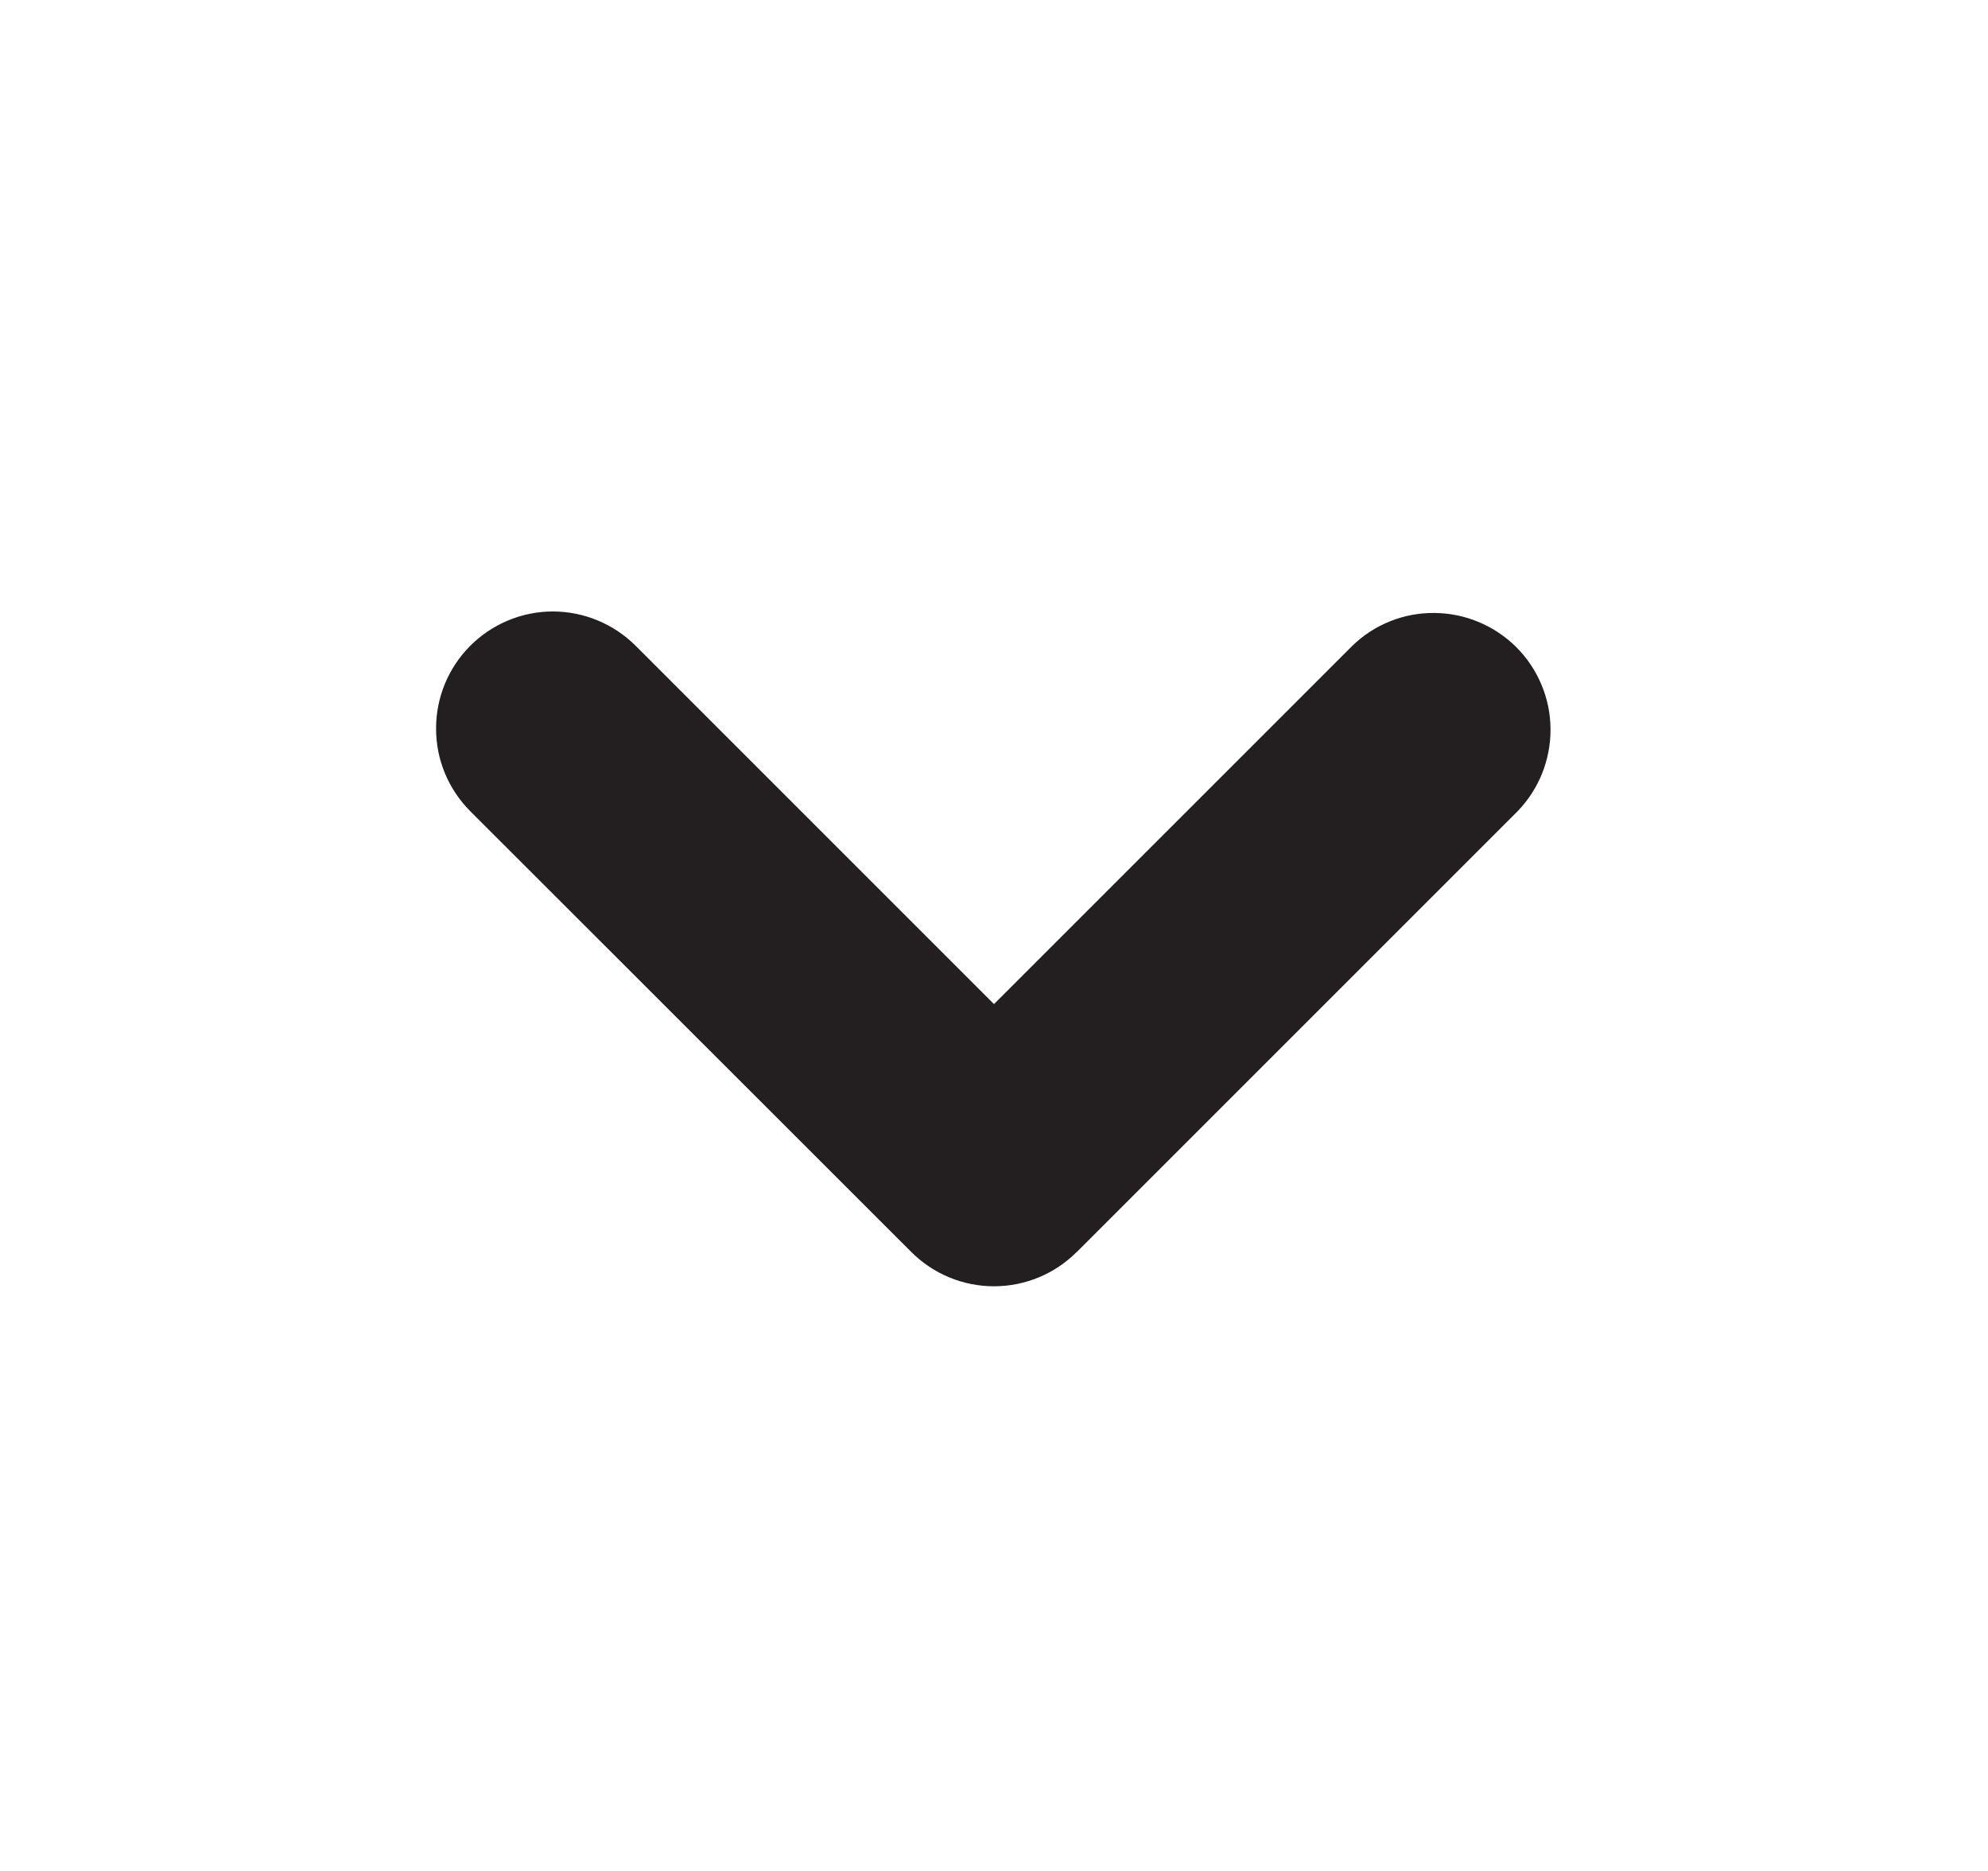 <svg width="17" height="16" viewBox="0 0 17 16" fill="none" xmlns="http://www.w3.org/2000/svg">
<g clip-path="url(#clip0_4572_672)">
<path fill-rule="evenodd" clip-rule="evenodd" d="M9.207 10.707C9.019 10.895 8.765 11 8.5 11C8.235 11 7.981 10.895 7.793 10.707L4.021 6.937C3.834 6.749 3.728 6.495 3.729 6.229C3.729 5.964 3.834 5.71 4.022 5.522C4.209 5.335 4.464 5.229 4.729 5.229C4.994 5.23 5.248 5.335 5.436 5.523L8.5 8.587L11.564 5.523C11.752 5.34 12.005 5.239 12.267 5.242C12.529 5.244 12.78 5.349 12.966 5.534C13.151 5.719 13.257 5.97 13.259 6.232C13.261 6.495 13.161 6.747 12.979 6.936L9.207 10.708L9.207 10.707Z" fill="#231F20"/>
</g>
<defs>
<clipPath id="clip0_4572_672">
<rect width="16" height="16" fill="white" transform="translate(0.5)"/>
</clipPath>
</defs>
</svg>

